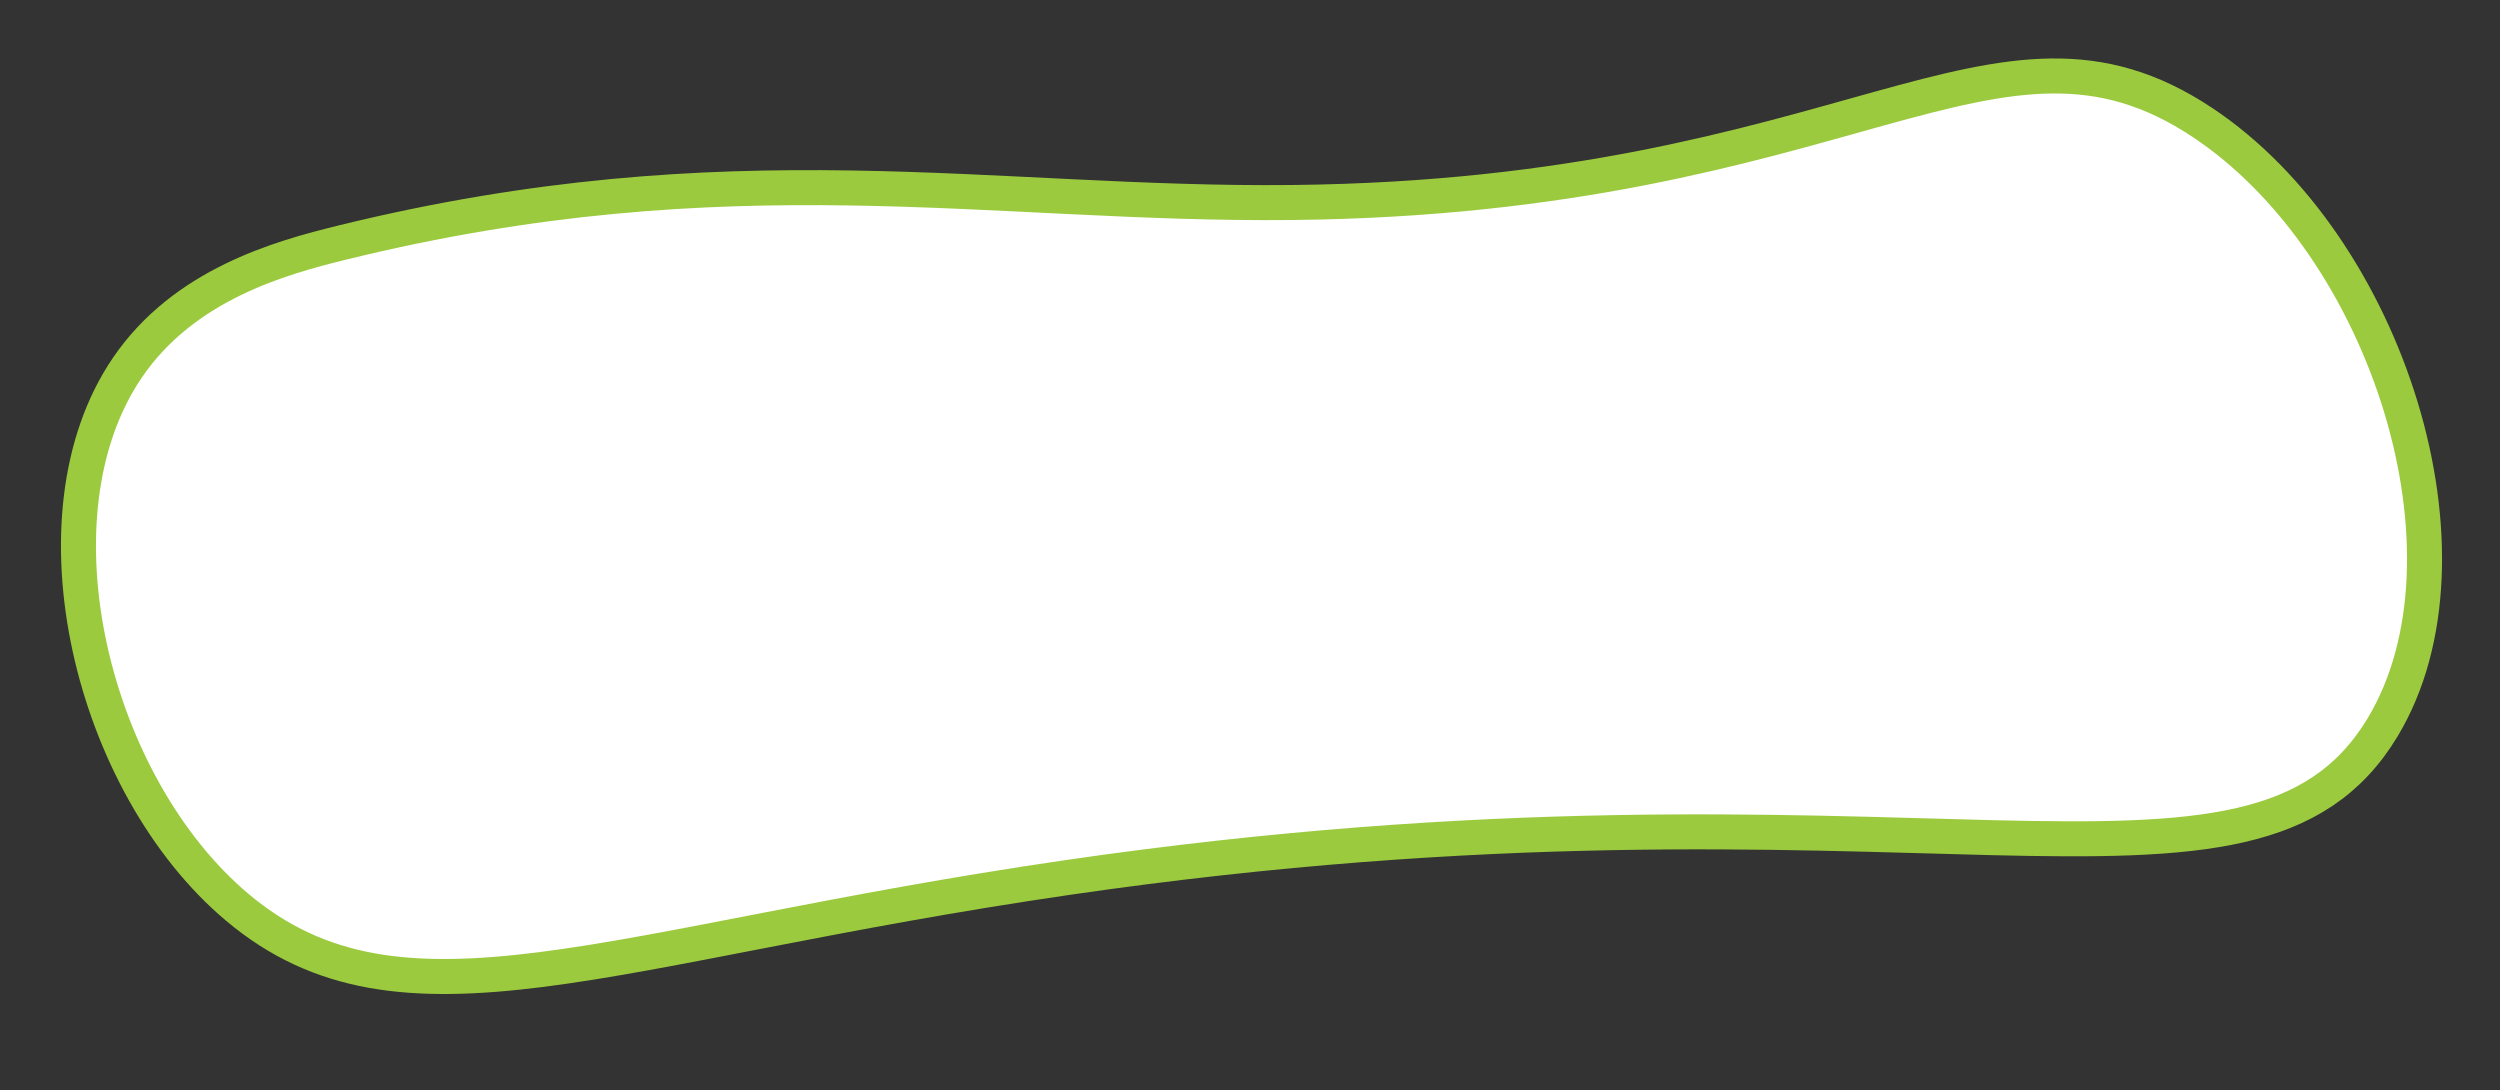 <?xml version="1.0" encoding="utf-8"?>
<!-- Generator: Adobe Illustrator 26.0.2, SVG Export Plug-In . SVG Version: 6.00 Build 0)  -->
<svg version="1.1" id="Layer_1" xmlns="http://www.w3.org/2000/svg" xmlns:xlink="http://www.w3.org/1999/xlink" x="0px" y="0px"
	 viewBox="0 0 500 218" style="enable-background:new 0 0 500 218;" xml:space="preserve">
<rect x="0" y="0" width="500" height="218" fill="#333333" stroke="none"/>
<style type="text/css">
	.st0{fill:#FFFFFF;stroke:#9BCA3E;stroke-width:7;stroke-miterlimit:10;}
</style>
<path class="st0" d="M68.5,48.5c77.67-19.06,129.64-7.36,190-8c111.85-1.19,140.52-43.58,182-16c37.01,24.61,56.73,86.64,36,121
	c-26.15,43.34-94.2,5.42-263,30c-92.22,13.43-133.06,33.65-166,6c-29.14-24.46-42.33-78.2-22-108C36.81,56.93,55.85,51.6,68.5,48.5z
	"/>
</svg>
